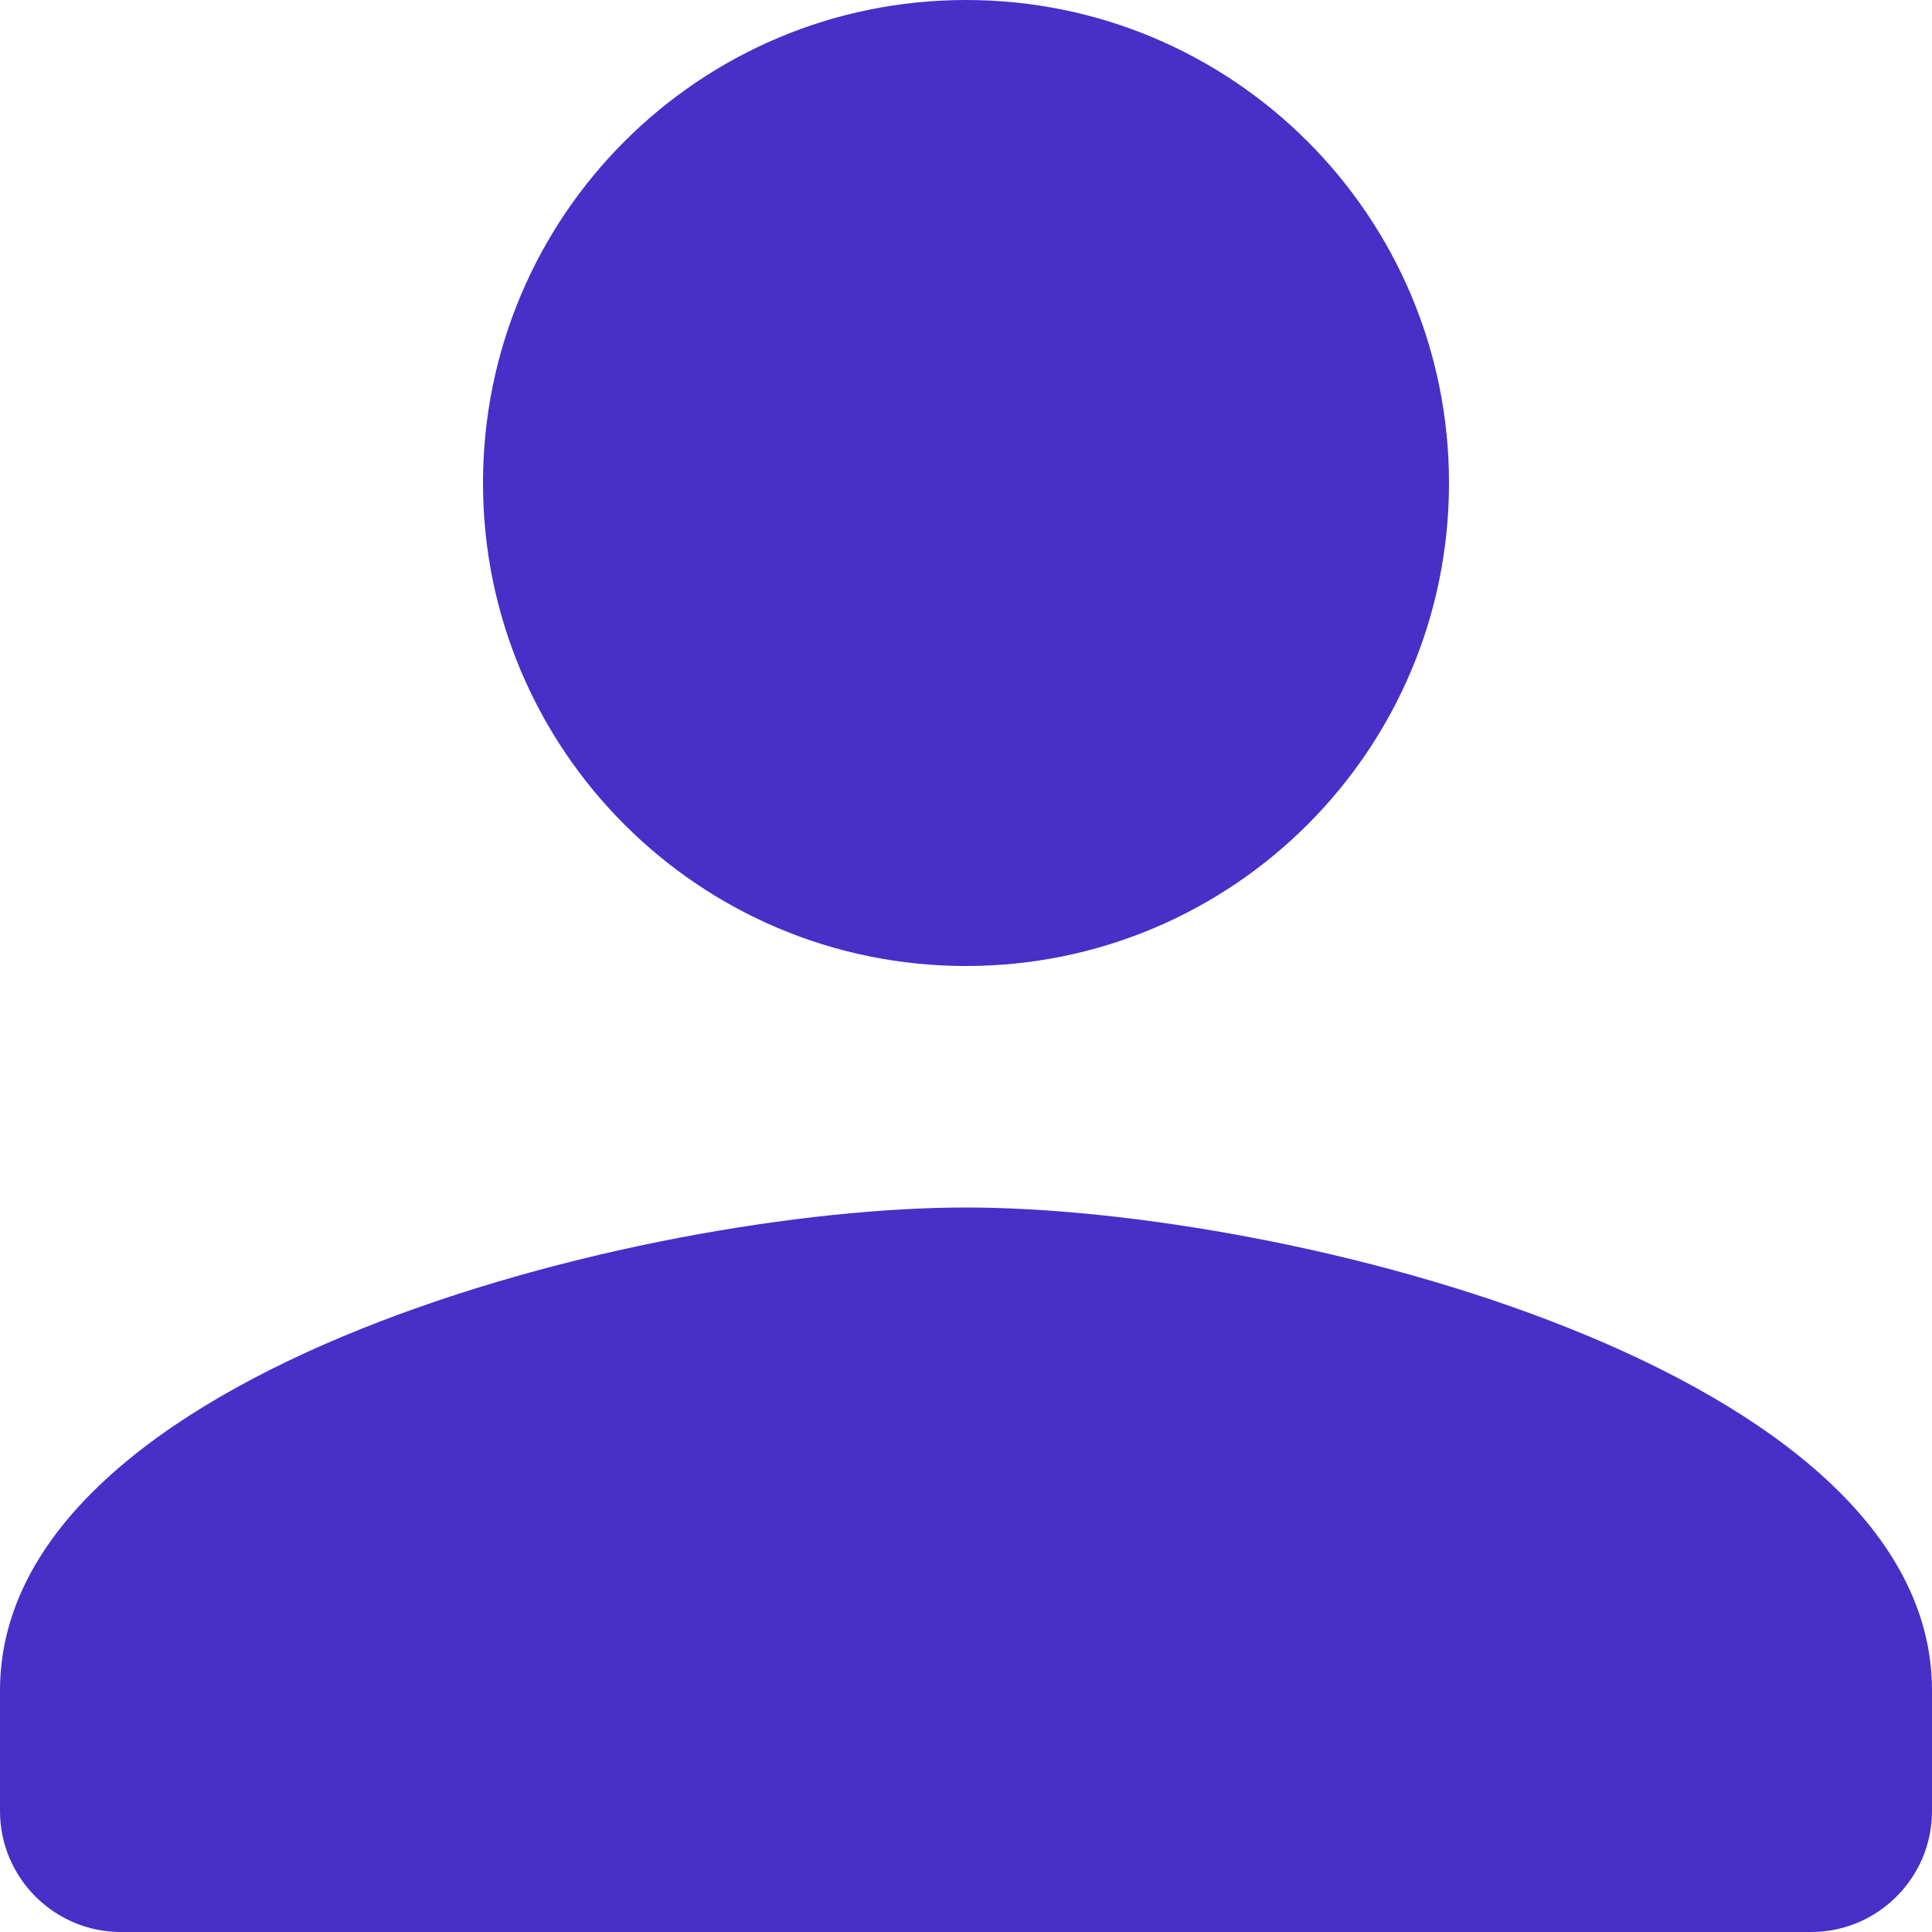 <svg width="27" height="27" viewBox="0 0 27 27" fill="none" xmlns="http://www.w3.org/2000/svg">
<path fill-rule="evenodd" clip-rule="evenodd" d="M20.25 6.75C20.25 10.479 17.229 13.5 13.5 13.5C9.771 13.5 6.75 10.479 6.75 6.75C6.75 3.021 9.771 0 13.5 0C17.229 0 20.25 3.021 20.25 6.75ZM0 23.625C0 19.136 8.994 16.875 13.5 16.875C18.006 16.875 27 19.136 27 23.625V25.312C27 26.241 26.241 27 25.312 27H1.688C0.759 27 0 26.241 0 25.312V23.625Z" fill="#472FC8"/>
</svg>
